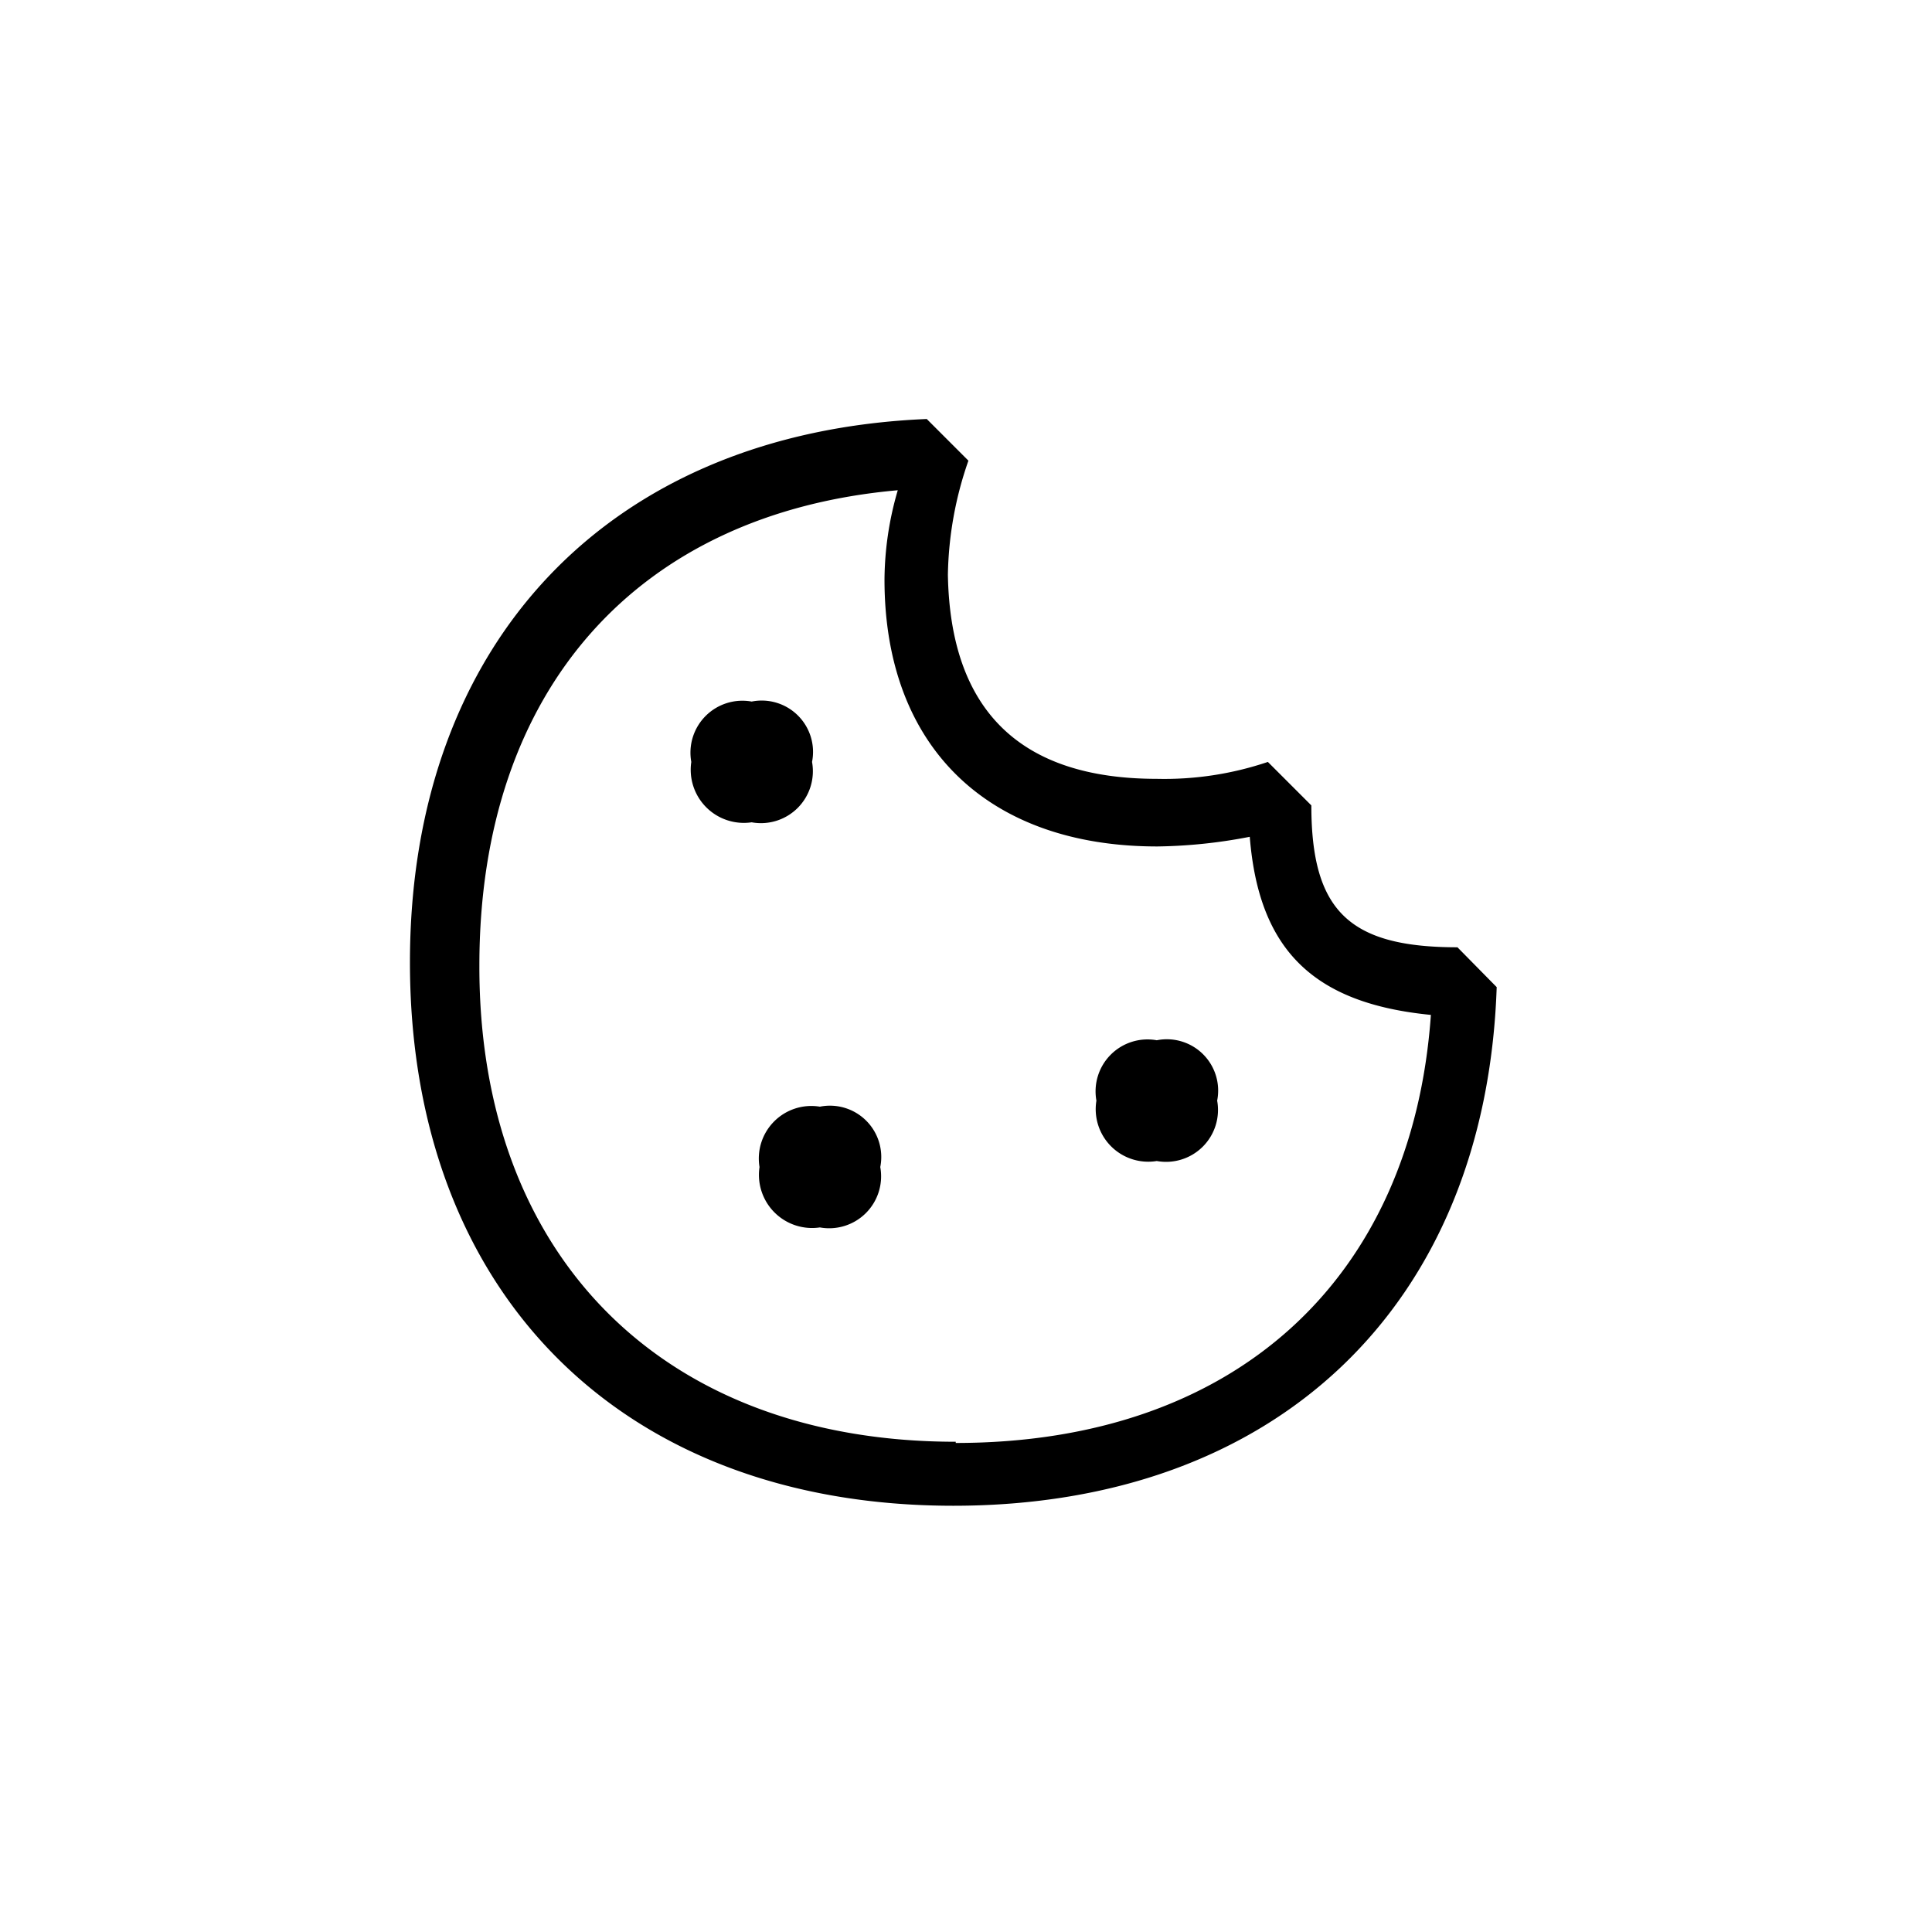 <svg id="Icones" xmlns="http://www.w3.org/2000/svg" width="32" height="32" viewBox="0 0 32 32"><defs><style>.cls-1{fill:none;}</style></defs><rect class="cls-1" width="32" height="32"/><path d="M19.16,12.9A5.36,5.36,0,0,0,21,12.62l.72.72c0,1.75.63,2.35,2.42,2.35l.65.66c-.18,5.3-3.67,8.59-9,8.59-5.48,0-9-3.51-9-9,0-5.3,3.3-8.78,8.56-9l.69.69a6,6,0,0,0-.34,1.89C15.74,11.77,16.9,12.9,19.16,12.9Zm-3.33,11c4.61,0,7.56-2.7,7.87-7.09-1.94-.19-2.85-1.07-3-2.95a8.53,8.53,0,0,1-1.53.16c-2.82,0-4.52-1.66-4.52-4.42a5.36,5.36,0,0,1,.22-1.48c-4.3.38-6.93,3.29-6.93,7.87C7.93,20.83,11,23.88,15.83,23.88ZM13.45,12.62a.86.86,0,0,1-1,1,.88.88,0,0,1-1-1,.86.86,0,0,1,1-1A.85.85,0,0,1,13.45,12.62Zm1.13,6.71a.86.86,0,0,1-1,1,.88.88,0,0,1-1-1,.87.87,0,0,1,1-1A.85.85,0,0,1,14.58,19.33Zm5.58-1.1a.86.86,0,0,1-1,1,.87.87,0,0,1-1-1,.86.86,0,0,1,1-1A.85.85,0,0,1,20.16,18.23Z"/></svg>
